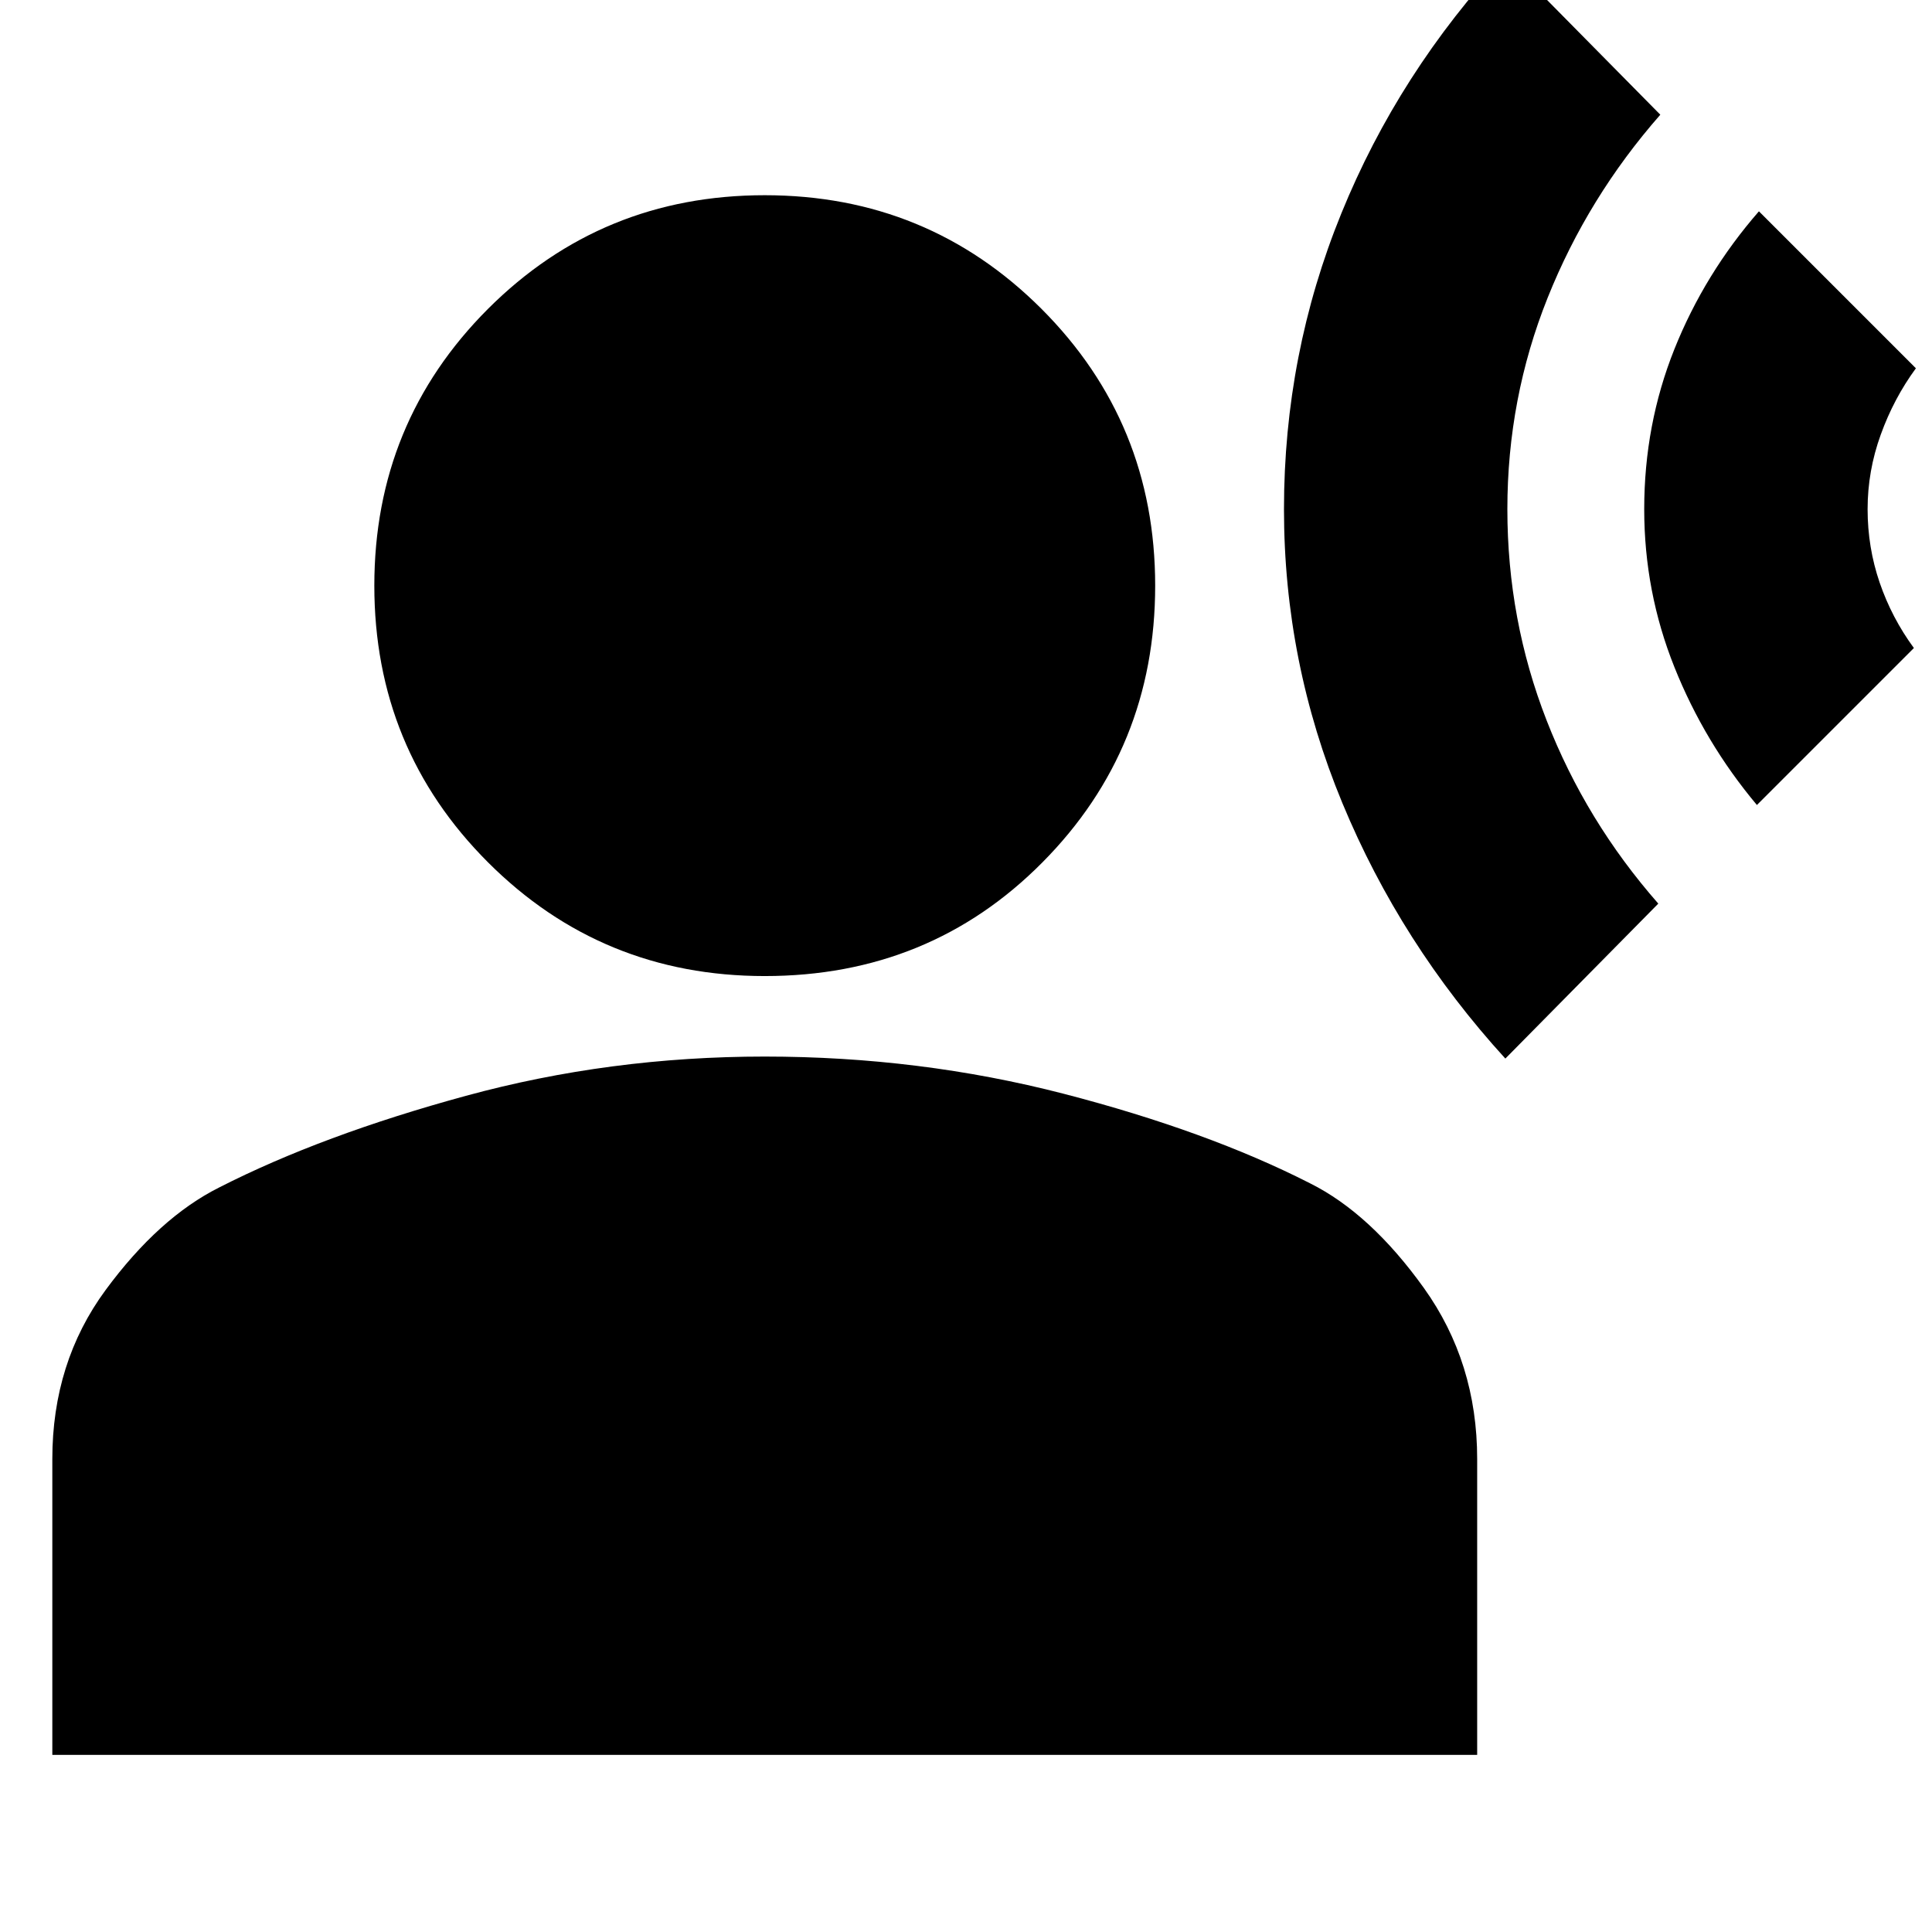 <svg xmlns="http://www.w3.org/2000/svg" height="24" width="24"><path d="M18.7 13.15q-1.3-1.425-2.025-3.175-.725-1.75-.725-3.65 0-1.925.713-3.675Q17.375.9 18.7-.525l1.925 1.95q-.9 1.025-1.4 2.275-.5 1.25-.5 2.625t.488 2.625q.487 1.25 1.387 2.275ZM21.825 10q-.65-.775-1.025-1.713-.375-.937-.375-1.962 0-1.05.375-1.988.375-.937 1.05-1.712l1.95 1.95q-.275.375-.437.825-.163.45-.163.925 0 .475.15.913.15.437.425.812ZM9.5 12.125q-2.025 0-3.438-1.413Q4.65 9.3 4.65 7.275t1.412-3.438Q7.475 2.425 9.5 2.425q2.025 0 3.438 1.412Q14.35 5.25 14.35 7.275q0 2.025-1.4 3.437-1.4 1.413-3.45 1.413ZM.65 21.8v-3.675q0-1.2.662-2.1.663-.9 1.413-1.275Q4 14.1 5.787 13.613q1.788-.488 3.713-.488t3.713.462Q15 14.05 16.275 14.7q.75.375 1.413 1.3.662.925.662 2.125V21.8Z"/></svg>